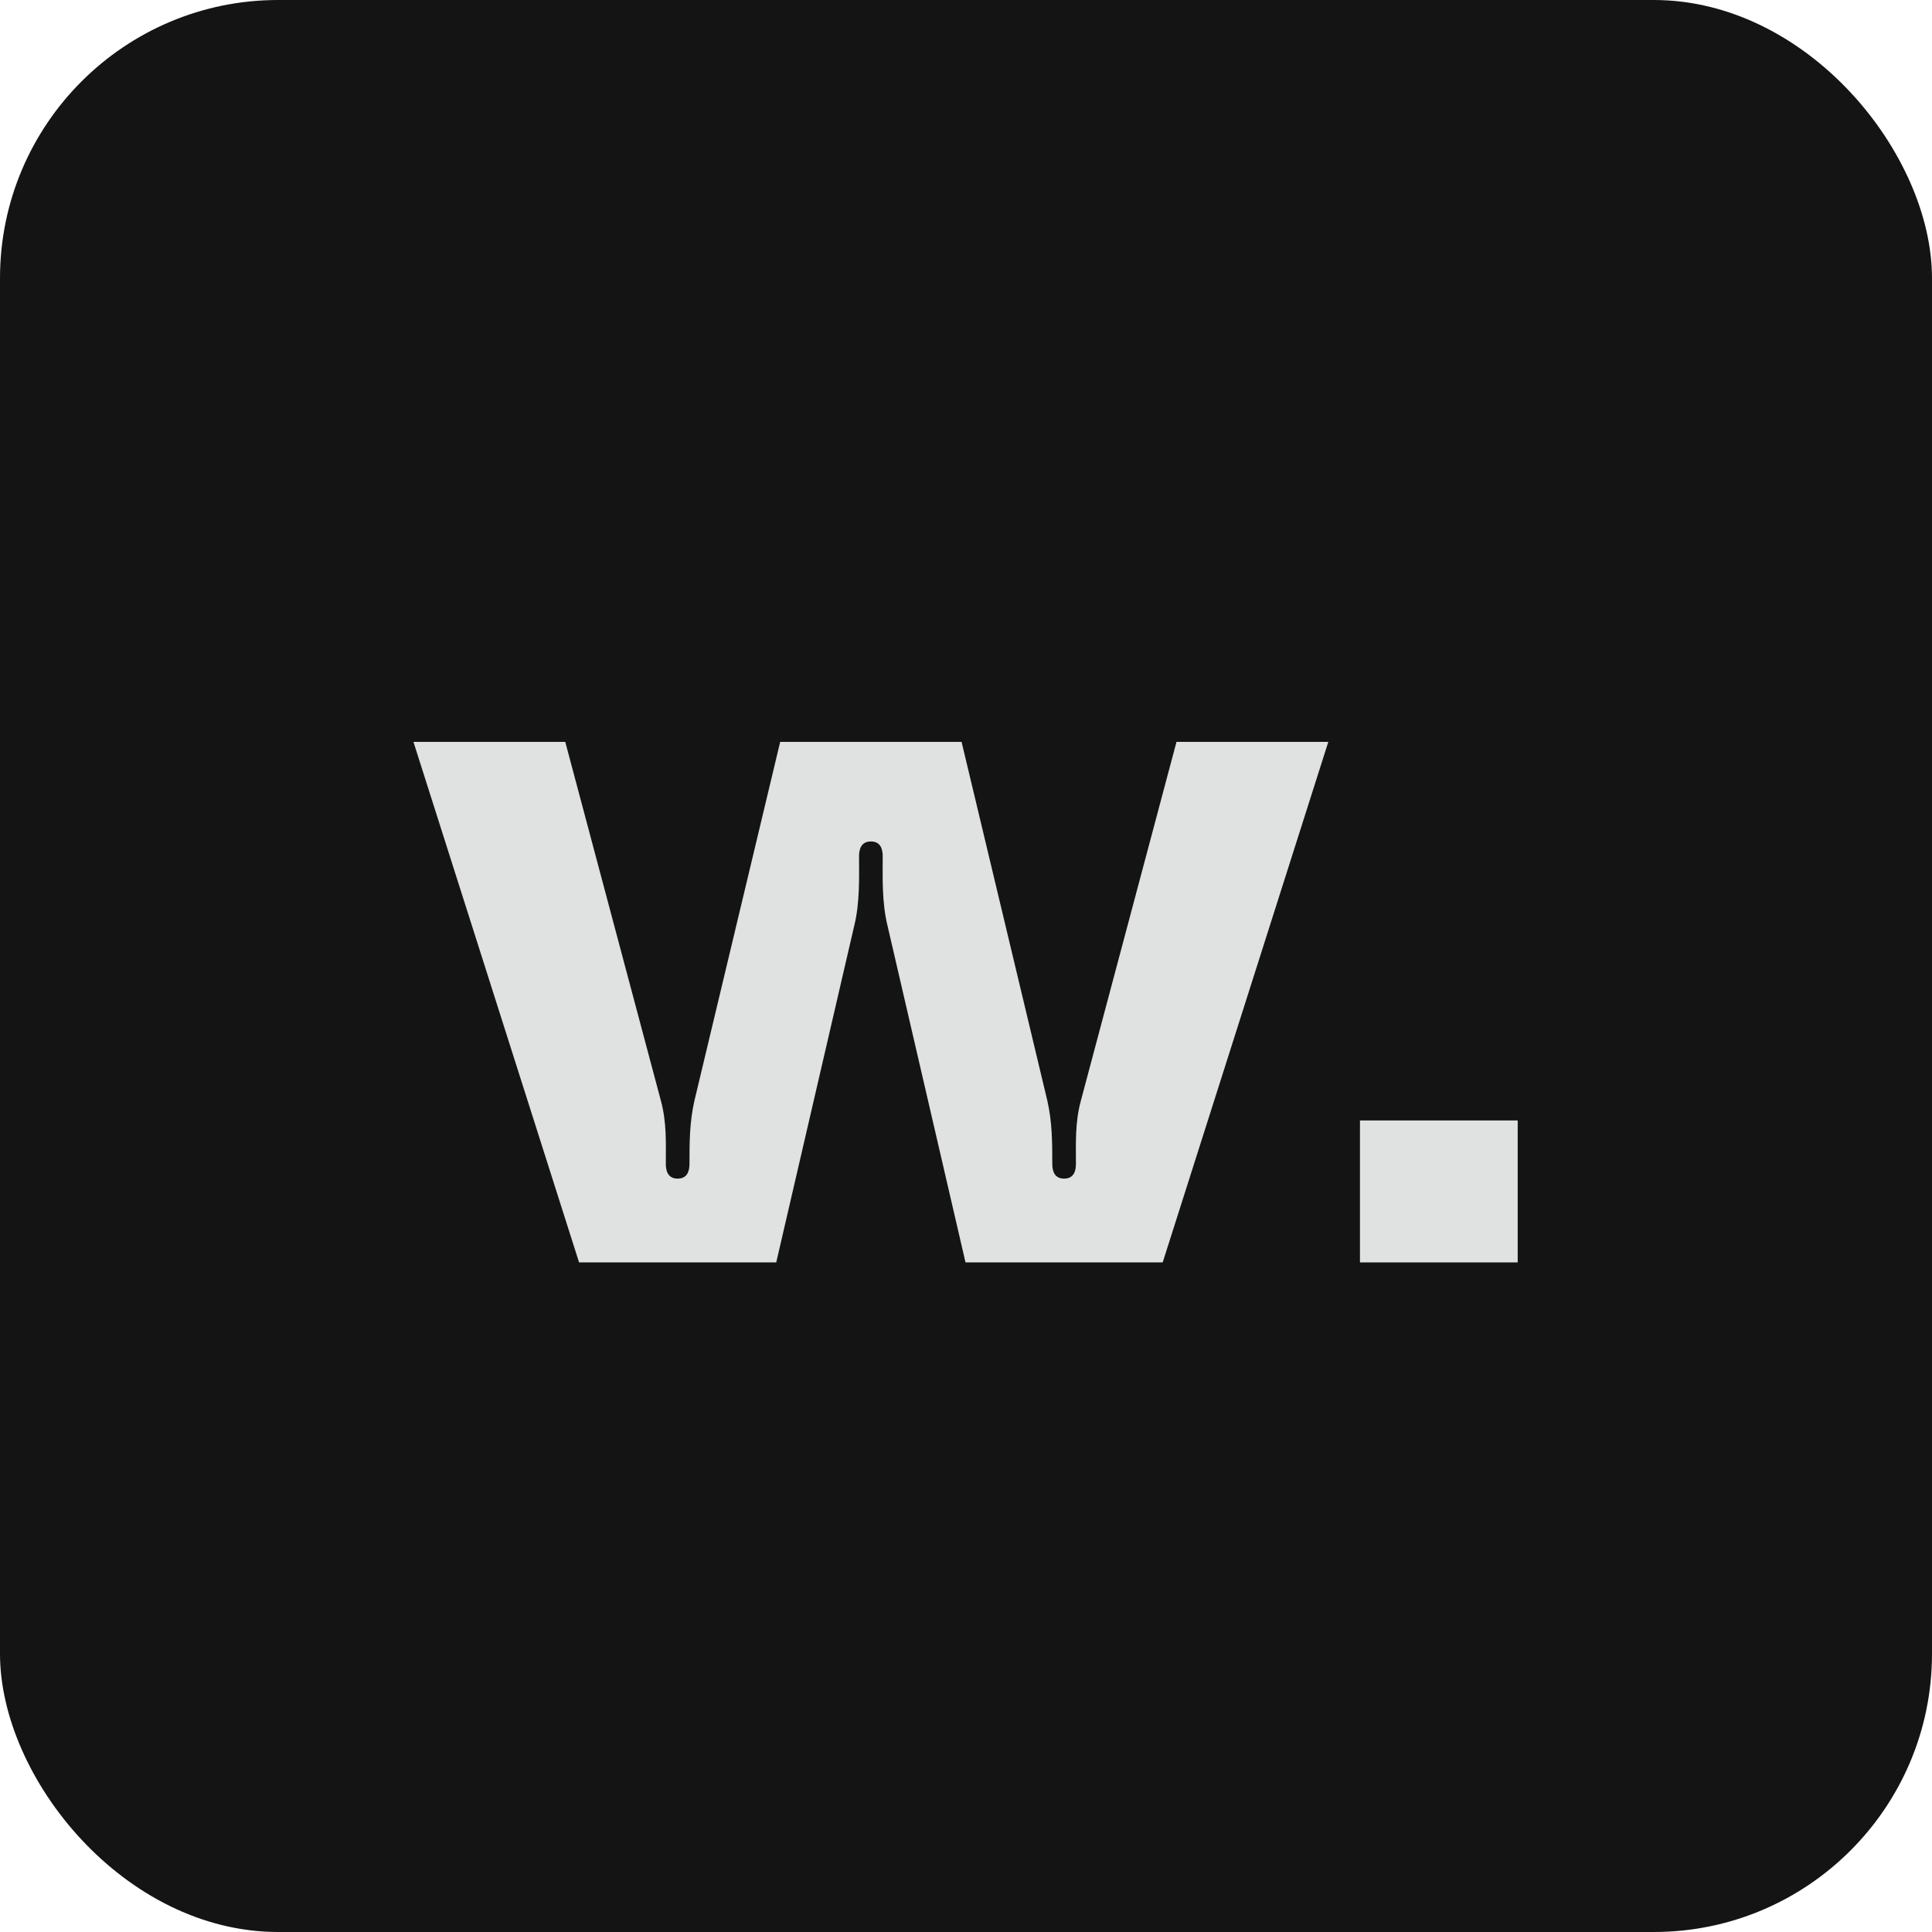 <svg width="500" height="500" viewBox="0 0 500 500" fill="none" xmlns="http://www.w3.org/2000/svg">
<rect width="500" height="500" rx="72" fill="#141414"/>
<path d="M107 192L149.863 326.711H200.89L221.045 239.71C222.576 233.587 222.321 226.954 222.321 221.596C222.321 219.81 222.831 217.769 225.383 217.769C227.934 217.769 228.444 219.81 228.444 221.596C228.444 226.954 228.189 233.587 229.72 239.71L249.876 326.711H300.903L343.765 192H304.475L279.726 284.869C278.196 290.482 278.451 295.84 278.451 301.198C278.451 302.984 277.941 305.025 275.389 305.025C272.838 305.025 272.328 302.984 272.328 301.198C272.328 295.84 272.328 290.482 271.052 284.869L248.855 192H201.91L179.714 284.869C178.438 290.482 178.438 295.84 178.438 301.198C178.438 302.984 177.928 305.025 175.376 305.025C172.825 305.025 172.315 302.984 172.315 301.198C172.315 295.84 172.57 290.482 171.039 284.869L146.291 192H107Z" fill="#DFE2E1"/>
<path d="M351.958 289.972V326.711H392.779V289.972H351.958Z" fill="#DFE2E1"/>
</svg>
